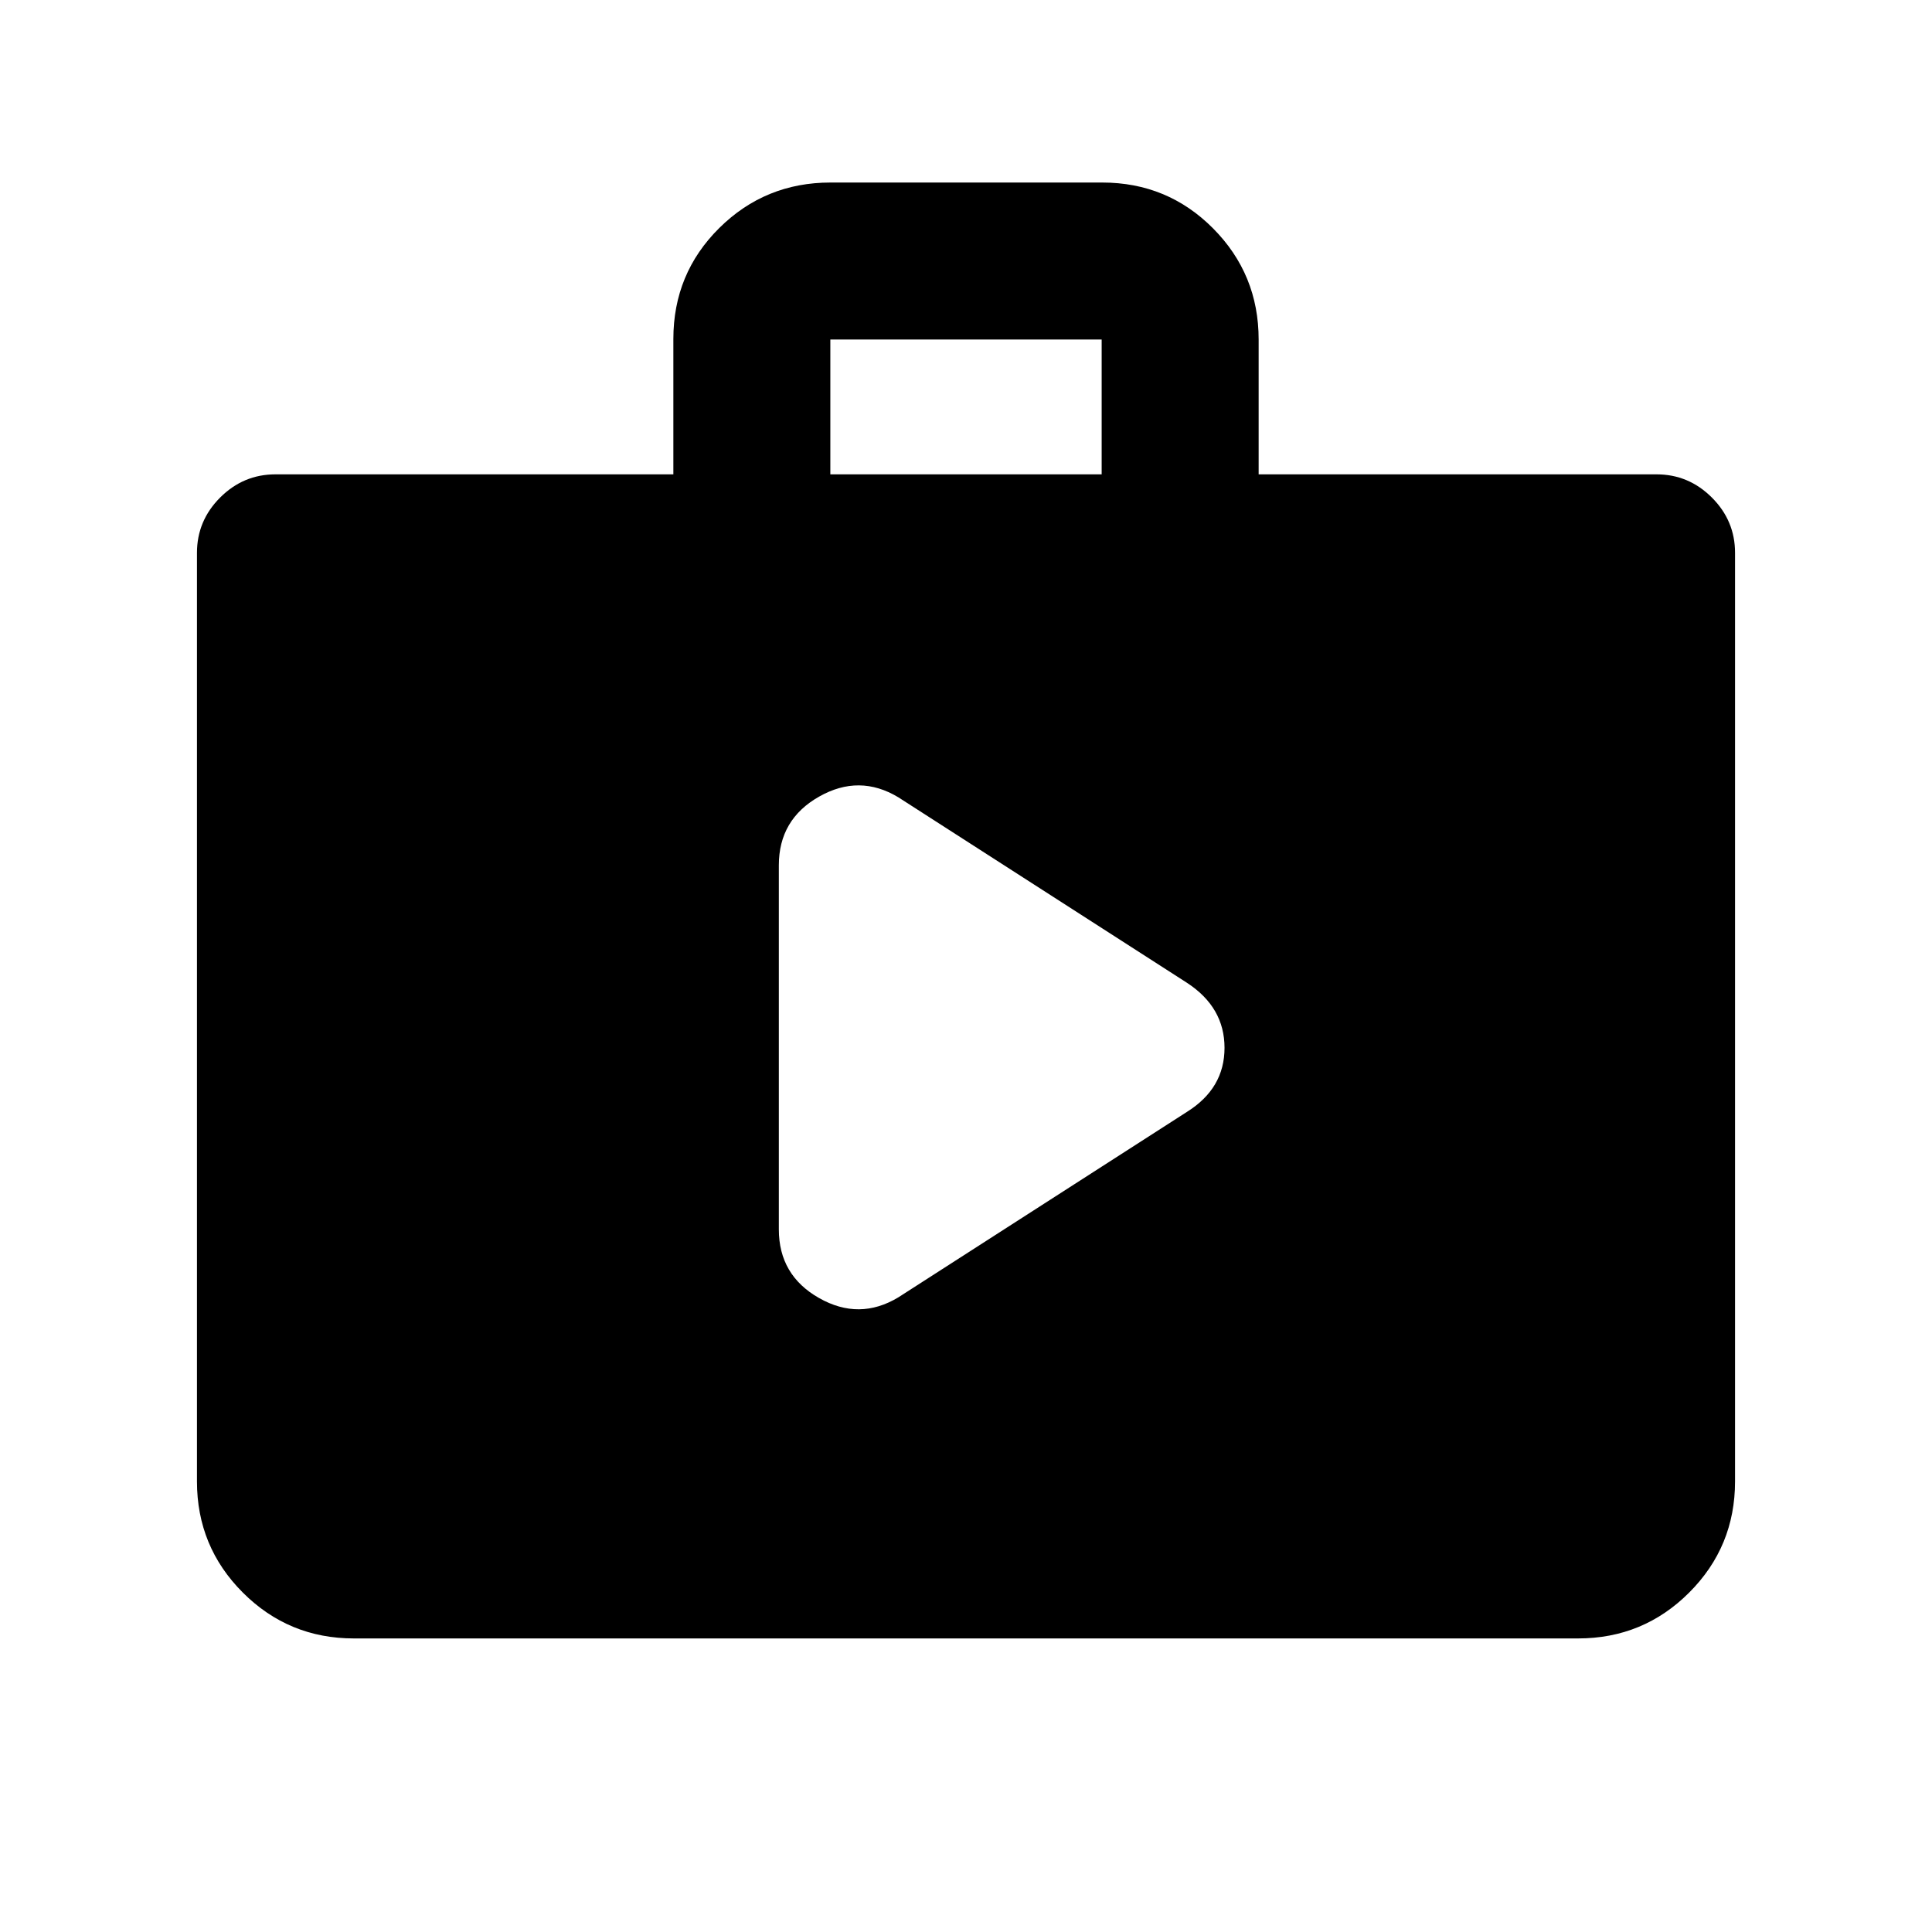 <svg xmlns="http://www.w3.org/2000/svg" height="20" viewBox="0 -960 960 960" width="20"><path d="m446.37-315.35 143.46-92.19q18.63-11.68 18.63-31.8t-18.63-32.29l-143.46-92.2Q427-575.5 407-564.16q-20 11.33-20 34.12v180.91q0 22.78 20 34.12 20 11.34 39.37-.34Zm-270.5 169.48q-32.42 0-55.21-22.79t-22.79-55.21V-685.3q0-15.96 11.52-27.48 11.53-11.52 27.48-11.52h197.72v-67.26q0-32.53 22.81-55.14 22.82-22.6 55.27-22.6h135.01q32.45 0 55.09 22.79t22.64 55.21v67h197.72q15.95 0 27.48 11.52 11.52 11.52 11.52 27.48v461.43q0 32.42-22.79 55.21t-55.21 22.79H175.87ZM412.59-724.3h134.82v-67H412.59v67Z"/></svg>